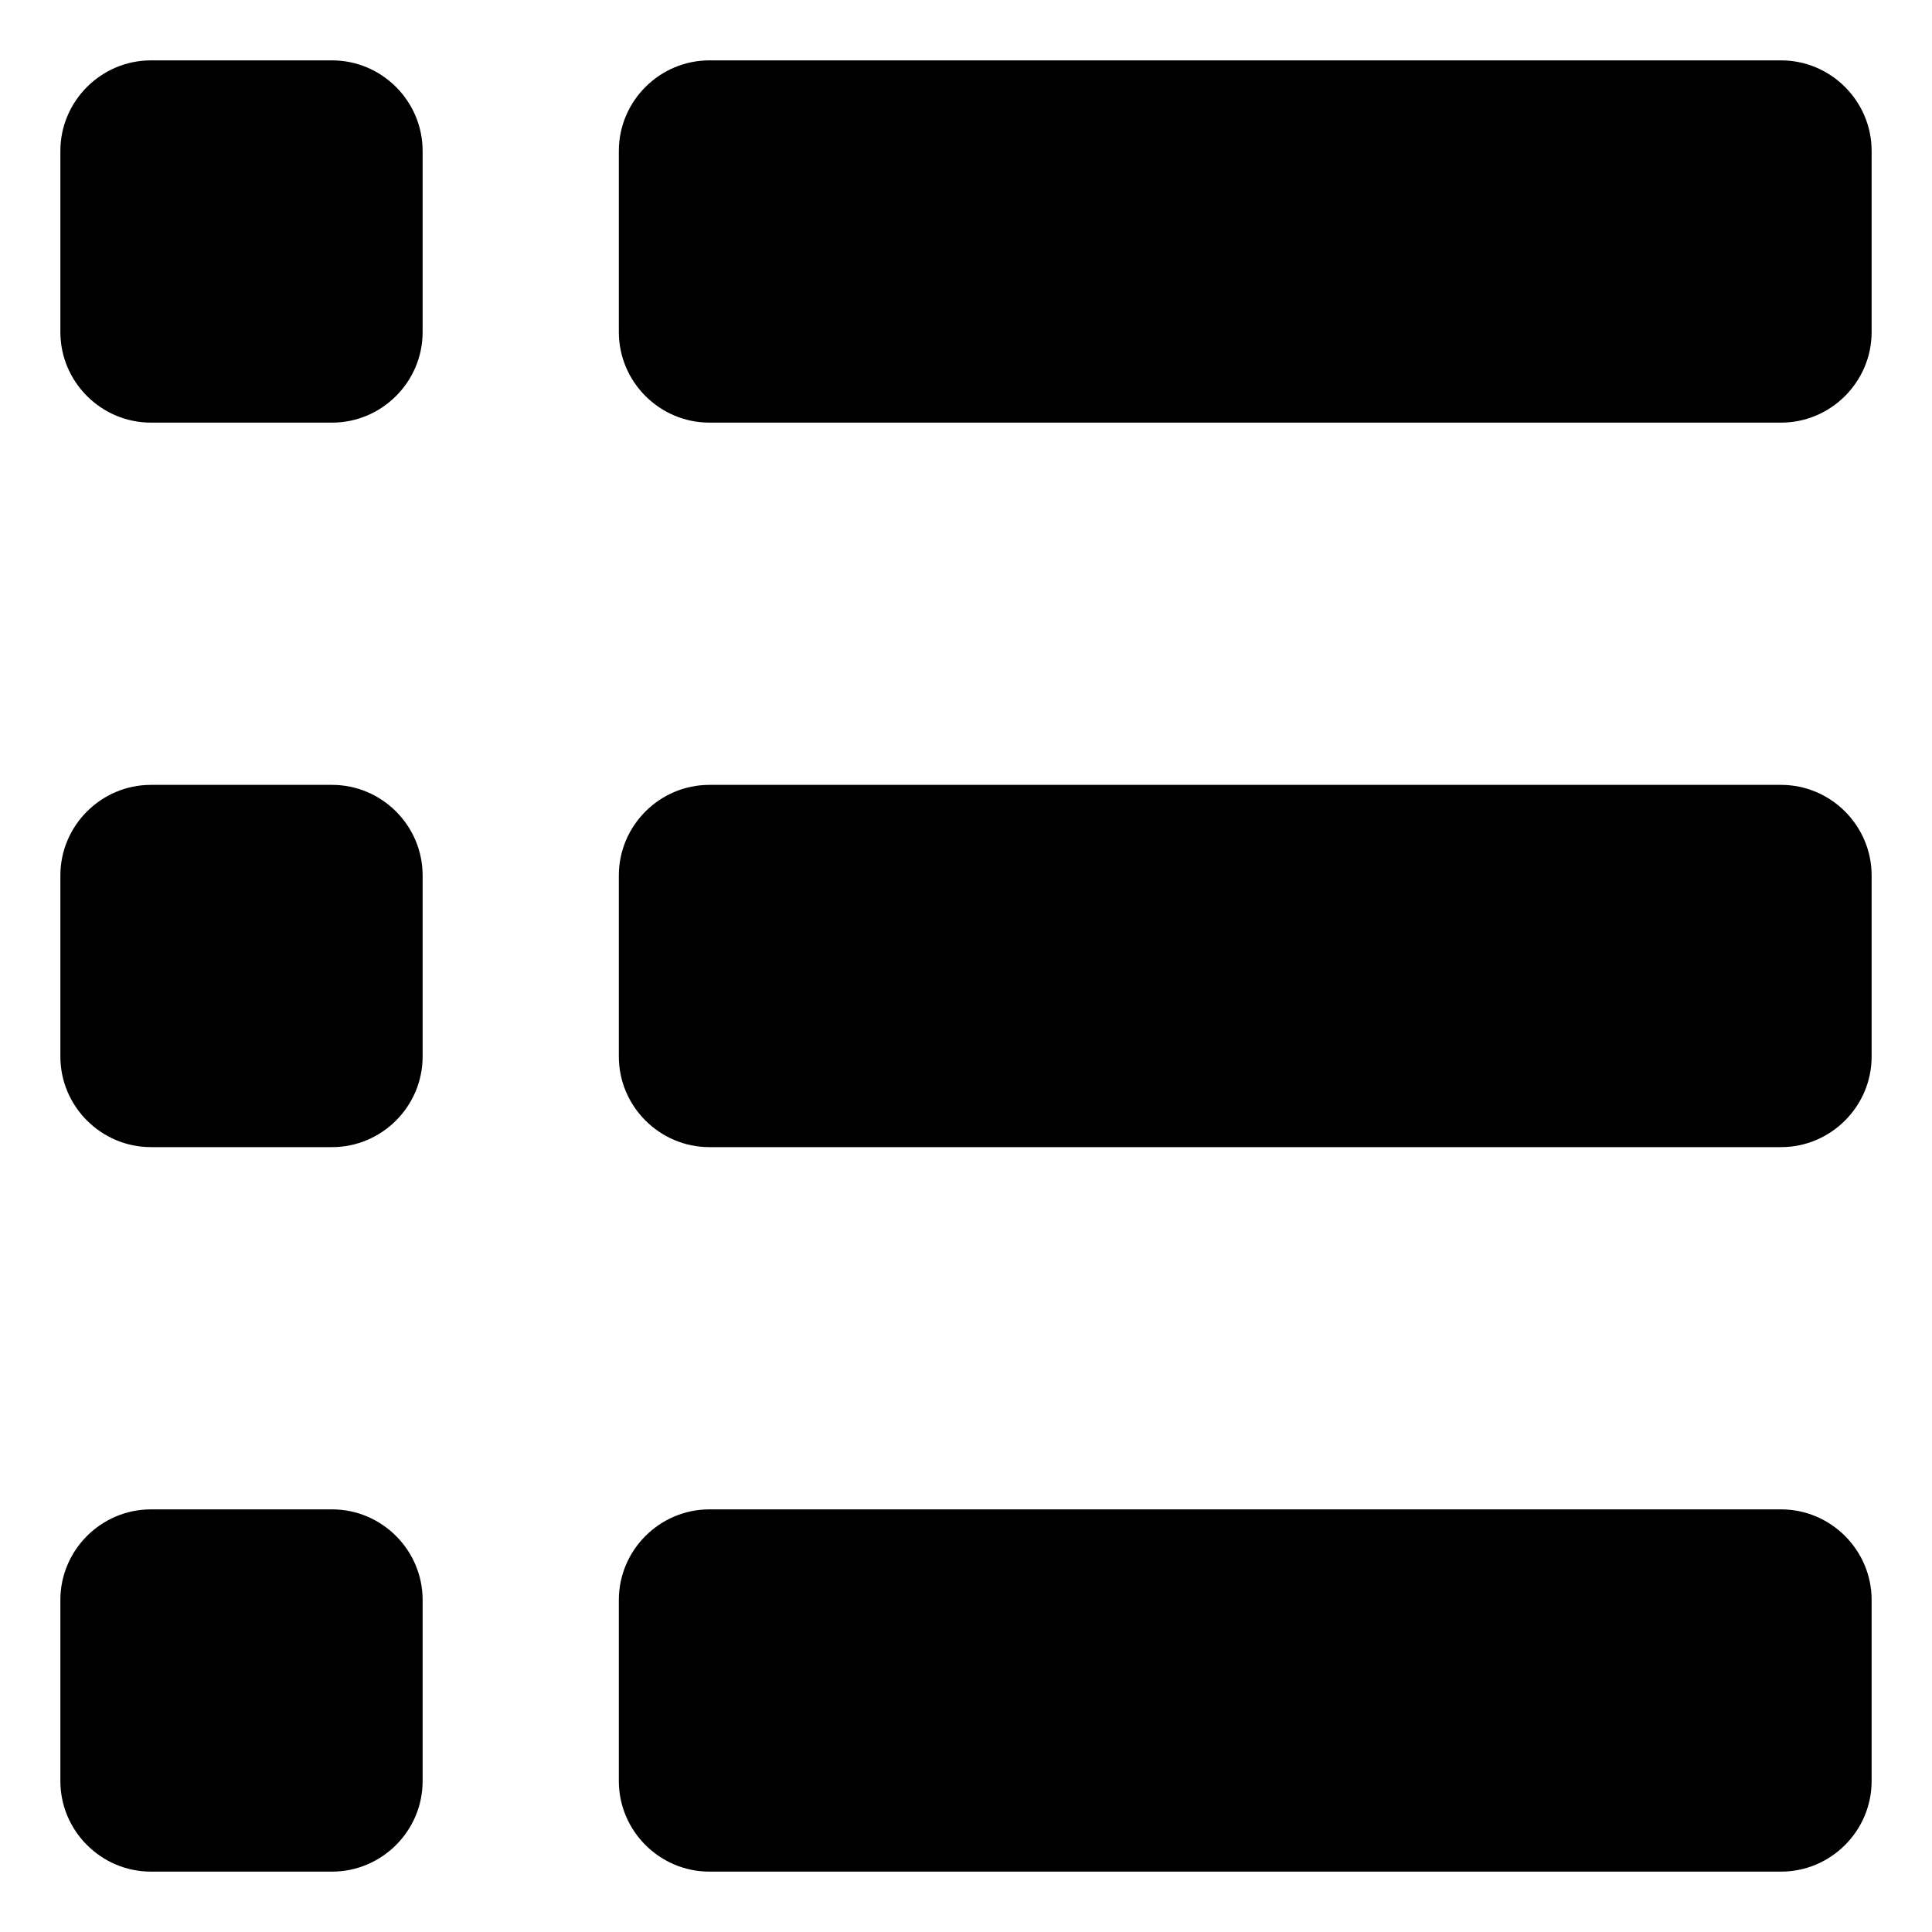 <?xml version="1.0" encoding="utf-8"?>
<!-- Generator: Adobe Illustrator 18.0.0, SVG Export Plug-In . SVG Version: 6.00 Build 0)  -->
<!DOCTYPE svg PUBLIC "-//W3C//DTD SVG 1.1//EN" "http://www.w3.org/Graphics/SVG/1.1/DTD/svg11.dtd">
<svg version="1.1" id="Layer_1" xmlns="http://www.w3.org/2000/svg" xmlns:xlink="http://www.w3.org/1999/xlink" x="0px" y="0px"
	 width="128px" height="128px" viewBox="0 0 128 128" enable-background="new 0 0 128 128" xml:space="preserve">
<path d="M118,4H47c-3.3,0-6,2.7-6,6v12c0,3.3,2.7,6,6,6h71c3.3,0,6-2.7,6-6V10C124,6.7,121.3,4,118,4z"/>
<path d="M118,52H47c-3.3,0-6,2.7-6,6v12c0,3.3,2.7,6,6,6h71c3.3,0,6-2.7,6-6V58C124,54.7,121.3,52,118,52z"/>
<path d="M118,100H47c-3.3,0-6,2.7-6,6v12c0,3.3,2.7,6,6,6h71c3.3,0,6-2.7,6-6v-12C124,102.7,121.3,100,118,100z"/>
<path d="M22,4H10c-3.3,0-6,2.7-6,6v12c0,3.3,2.7,6,6,6h12c3.3,0,6-2.7,6-6V10C28,6.7,25.3,4,22,4z"/>
<path d="M22,52H10c-3.3,0-6,2.7-6,6v12c0,3.3,2.7,6,6,6h12c3.3,0,6-2.7,6-6V58C28,54.7,25.3,52,22,52z"/>
<path d="M22,100H10c-3.3,0-6,2.7-6,6v12c0,3.3,2.7,6,6,6h12c3.3,0,6-2.7,6-6v-12C28,102.7,25.3,100,22,100z"/>
</svg>
